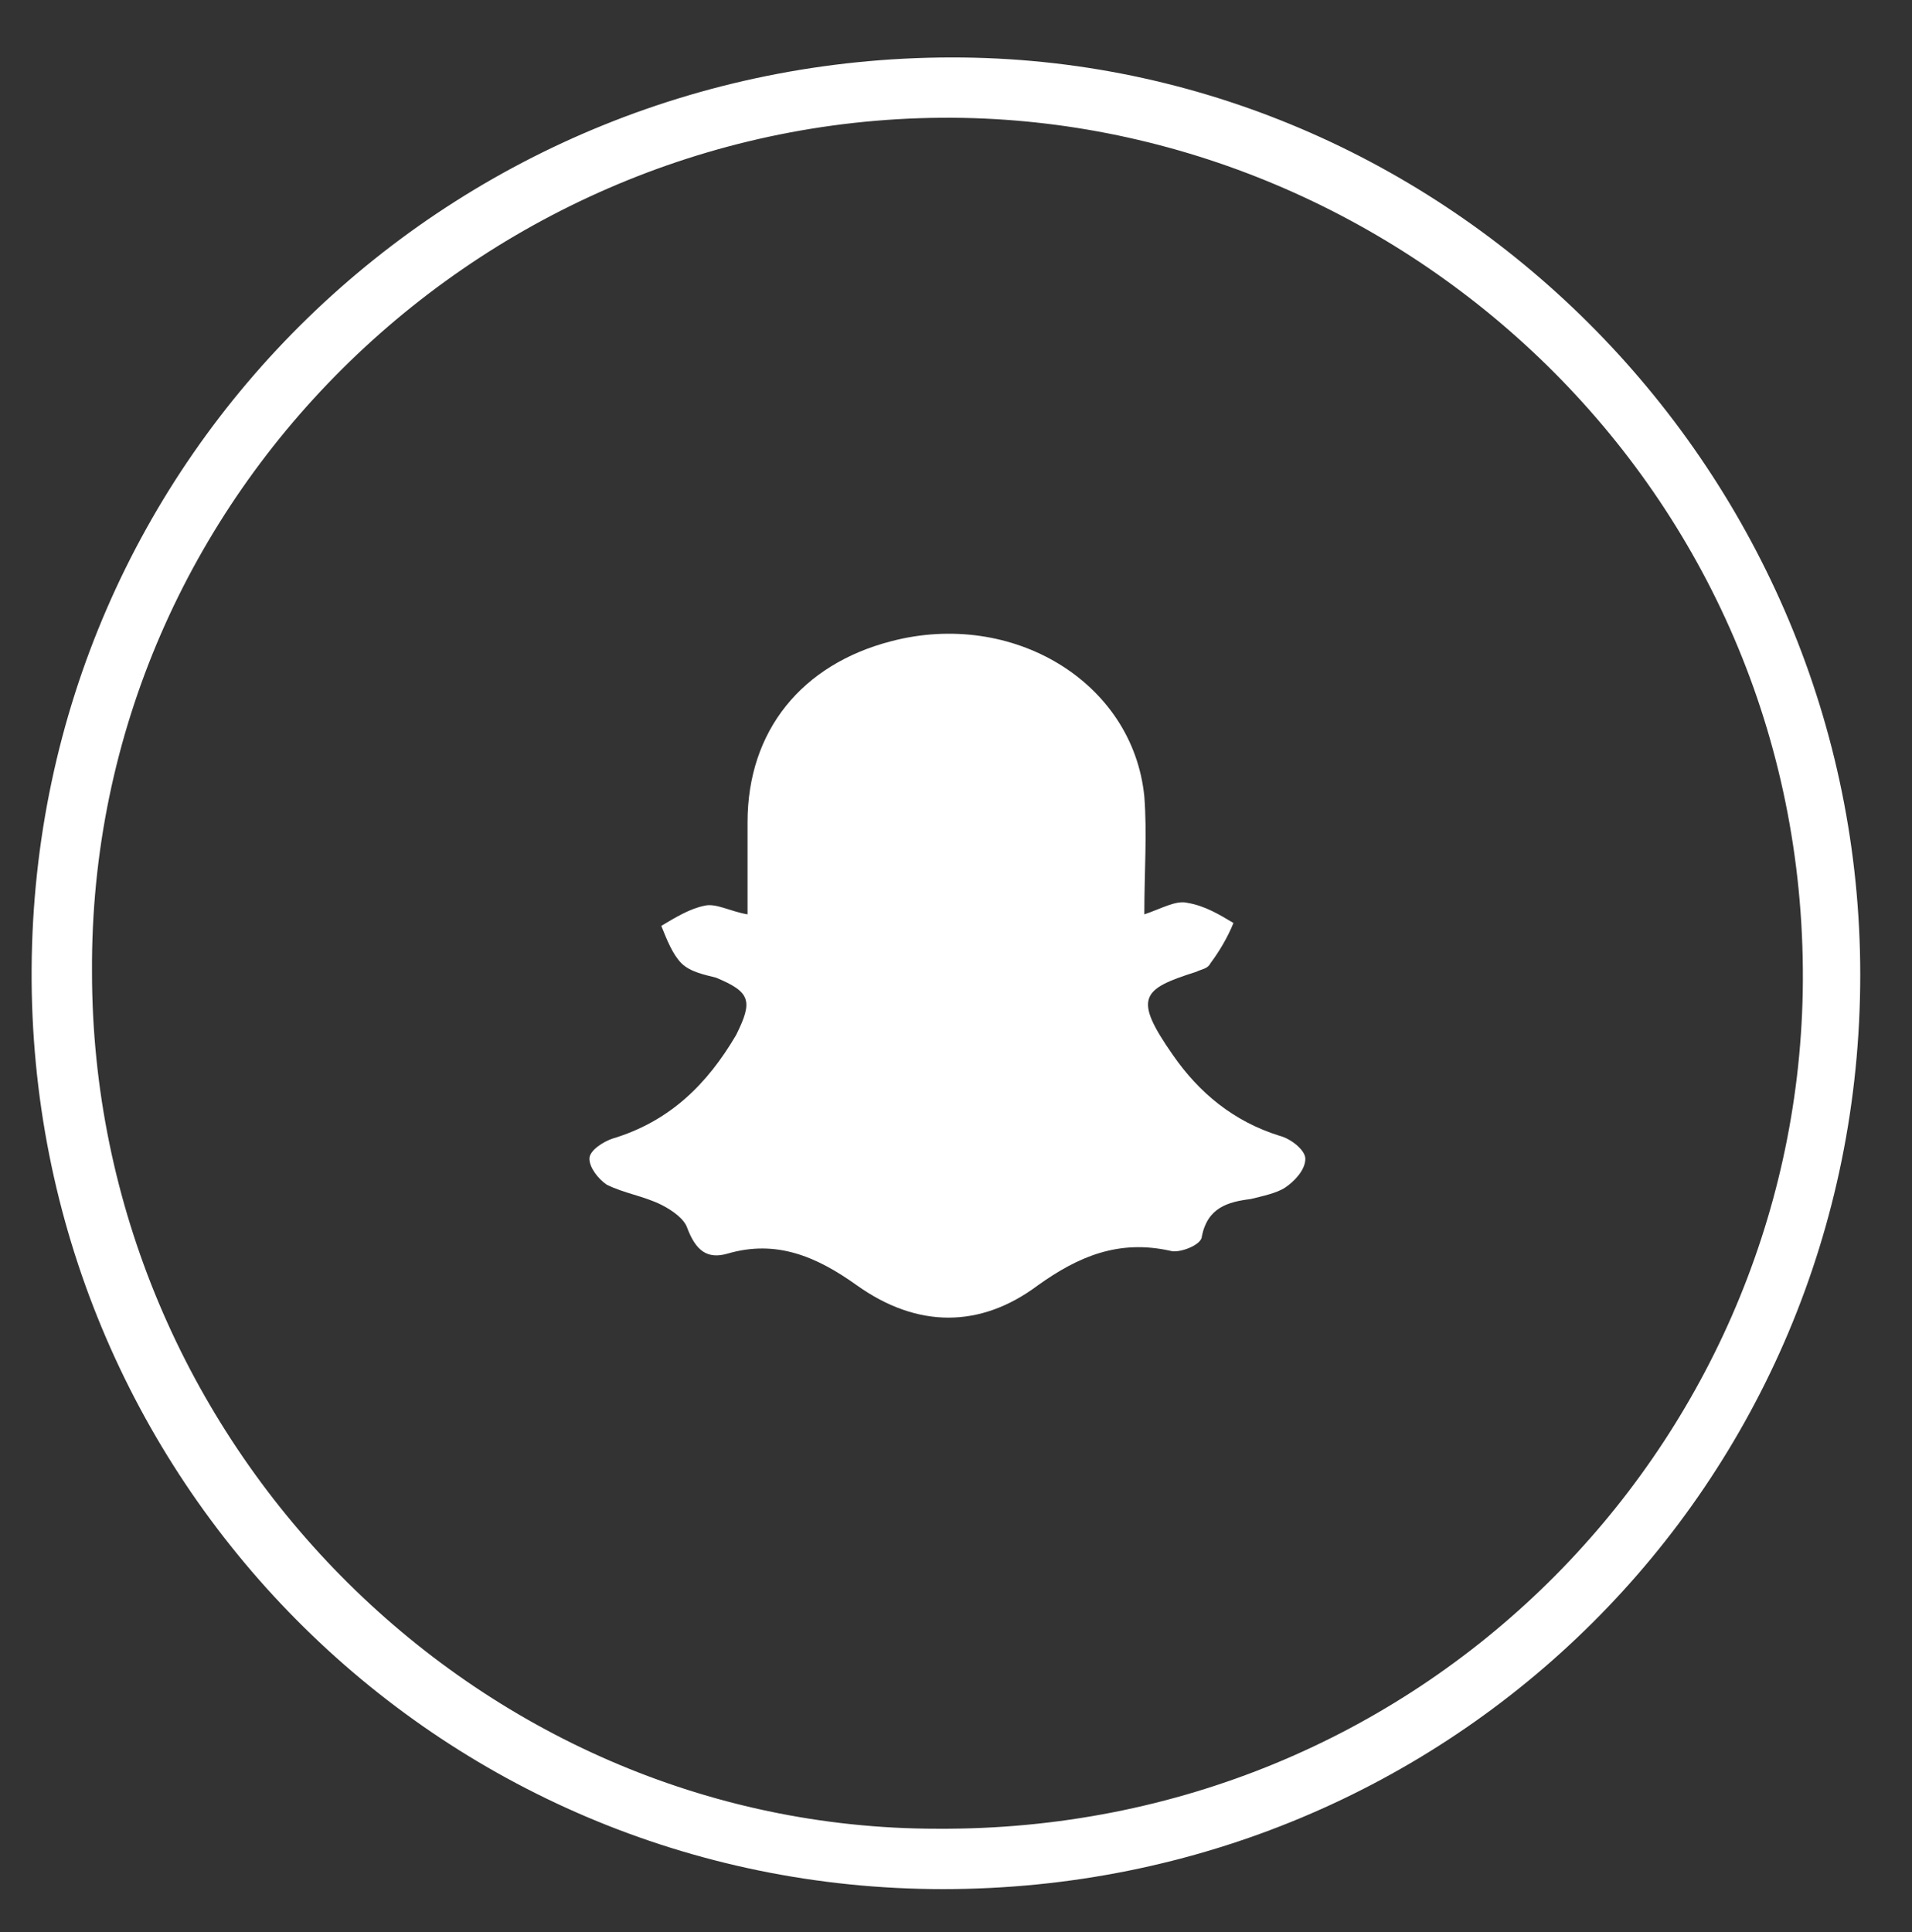 <?xml version="1.0" encoding="utf-8"?>
<!-- Generator: Adobe Illustrator 19.2.1, SVG Export Plug-In . SVG Version: 6.00 Build 0)  -->
<svg version="1.1" id="Слой_1" xmlns="http://www.w3.org/2000/svg" xmlns:xlink="http://www.w3.org/1999/xlink" x="0px" y="0px"
	 viewBox="0 0 66.5 67.2" style="enable-background:new 0 0 66.5 67.2;" xml:space="preserve">
<rect x="0" y="0" width="66.5" height="67.2" fill="#333333" stroke="none"/>
<style type="text/css">
	.st0{fill:#FFFFFF;}
</style>
<path class="st0" d="M33.5,2C15.8,1.8,1.2,15.8,1.1,33.7C1,51.4,15.2,65.7,32.8,65.7c17.7,0,31.9-14.1,31.9-31.8
	C64.7,16.5,50.6,2.2,33.5,2z M32.6,63.6c-16.1,0-29.4-13.5-29.4-29.8C3.1,17.1,17.1,3.8,33.5,4.1C49.1,4.4,63,17.3,62.7,34.5
	C62.4,50.4,49.4,63.7,32.6,63.6z"/>
<path class="st0" d="M44.5,39.5c-1.6-0.5-2.8-1.5-3.7-2.8c-1.4-2-1.1-2.3,0.8-2.9c0.2-0.1,0.4-0.1,0.5-0.3c0.3-0.4,0.6-0.9,0.8-1.4
	c-0.5-0.3-1-0.6-1.6-0.7c-0.4-0.1-0.9,0.2-1.5,0.4c0-1.5,0.1-2.8,0-4.1c-0.4-4-4.6-6.5-8.8-5.4c-3.1,0.8-5,3.1-5,6.3
	c0,1,0,2.1,0,3.2c-0.6-0.1-1.1-0.4-1.5-0.3c-0.5,0.1-1,0.4-1.5,0.7c0.2,0.5,0.4,1,0.7,1.3c0.3,0.3,0.8,0.4,1.2,0.5
	c1.2,0.5,1.3,0.8,0.7,2c-1,1.7-2.3,3-4.3,3.6c-0.3,0.1-0.8,0.4-0.8,0.7c0,0.3,0.3,0.7,0.6,0.9c0.6,0.3,1.3,0.4,1.9,0.7
	c0.4,0.2,0.8,0.5,0.9,0.8c0.3,0.8,0.7,1.1,1.4,0.9c1.7-0.5,3.1,0.1,4.5,1.1c2.1,1.5,4.3,1.5,6.3,0c1.4-1,2.8-1.6,4.6-1.2
	c0.3,0.1,1.1-0.2,1.1-0.5c0.2-1,0.9-1.2,1.7-1.3c0.4-0.1,0.9-0.2,1.2-0.4c0.3-0.2,0.7-0.6,0.7-1C45.4,40,44.9,39.6,44.5,39.5z"/>
</svg>
